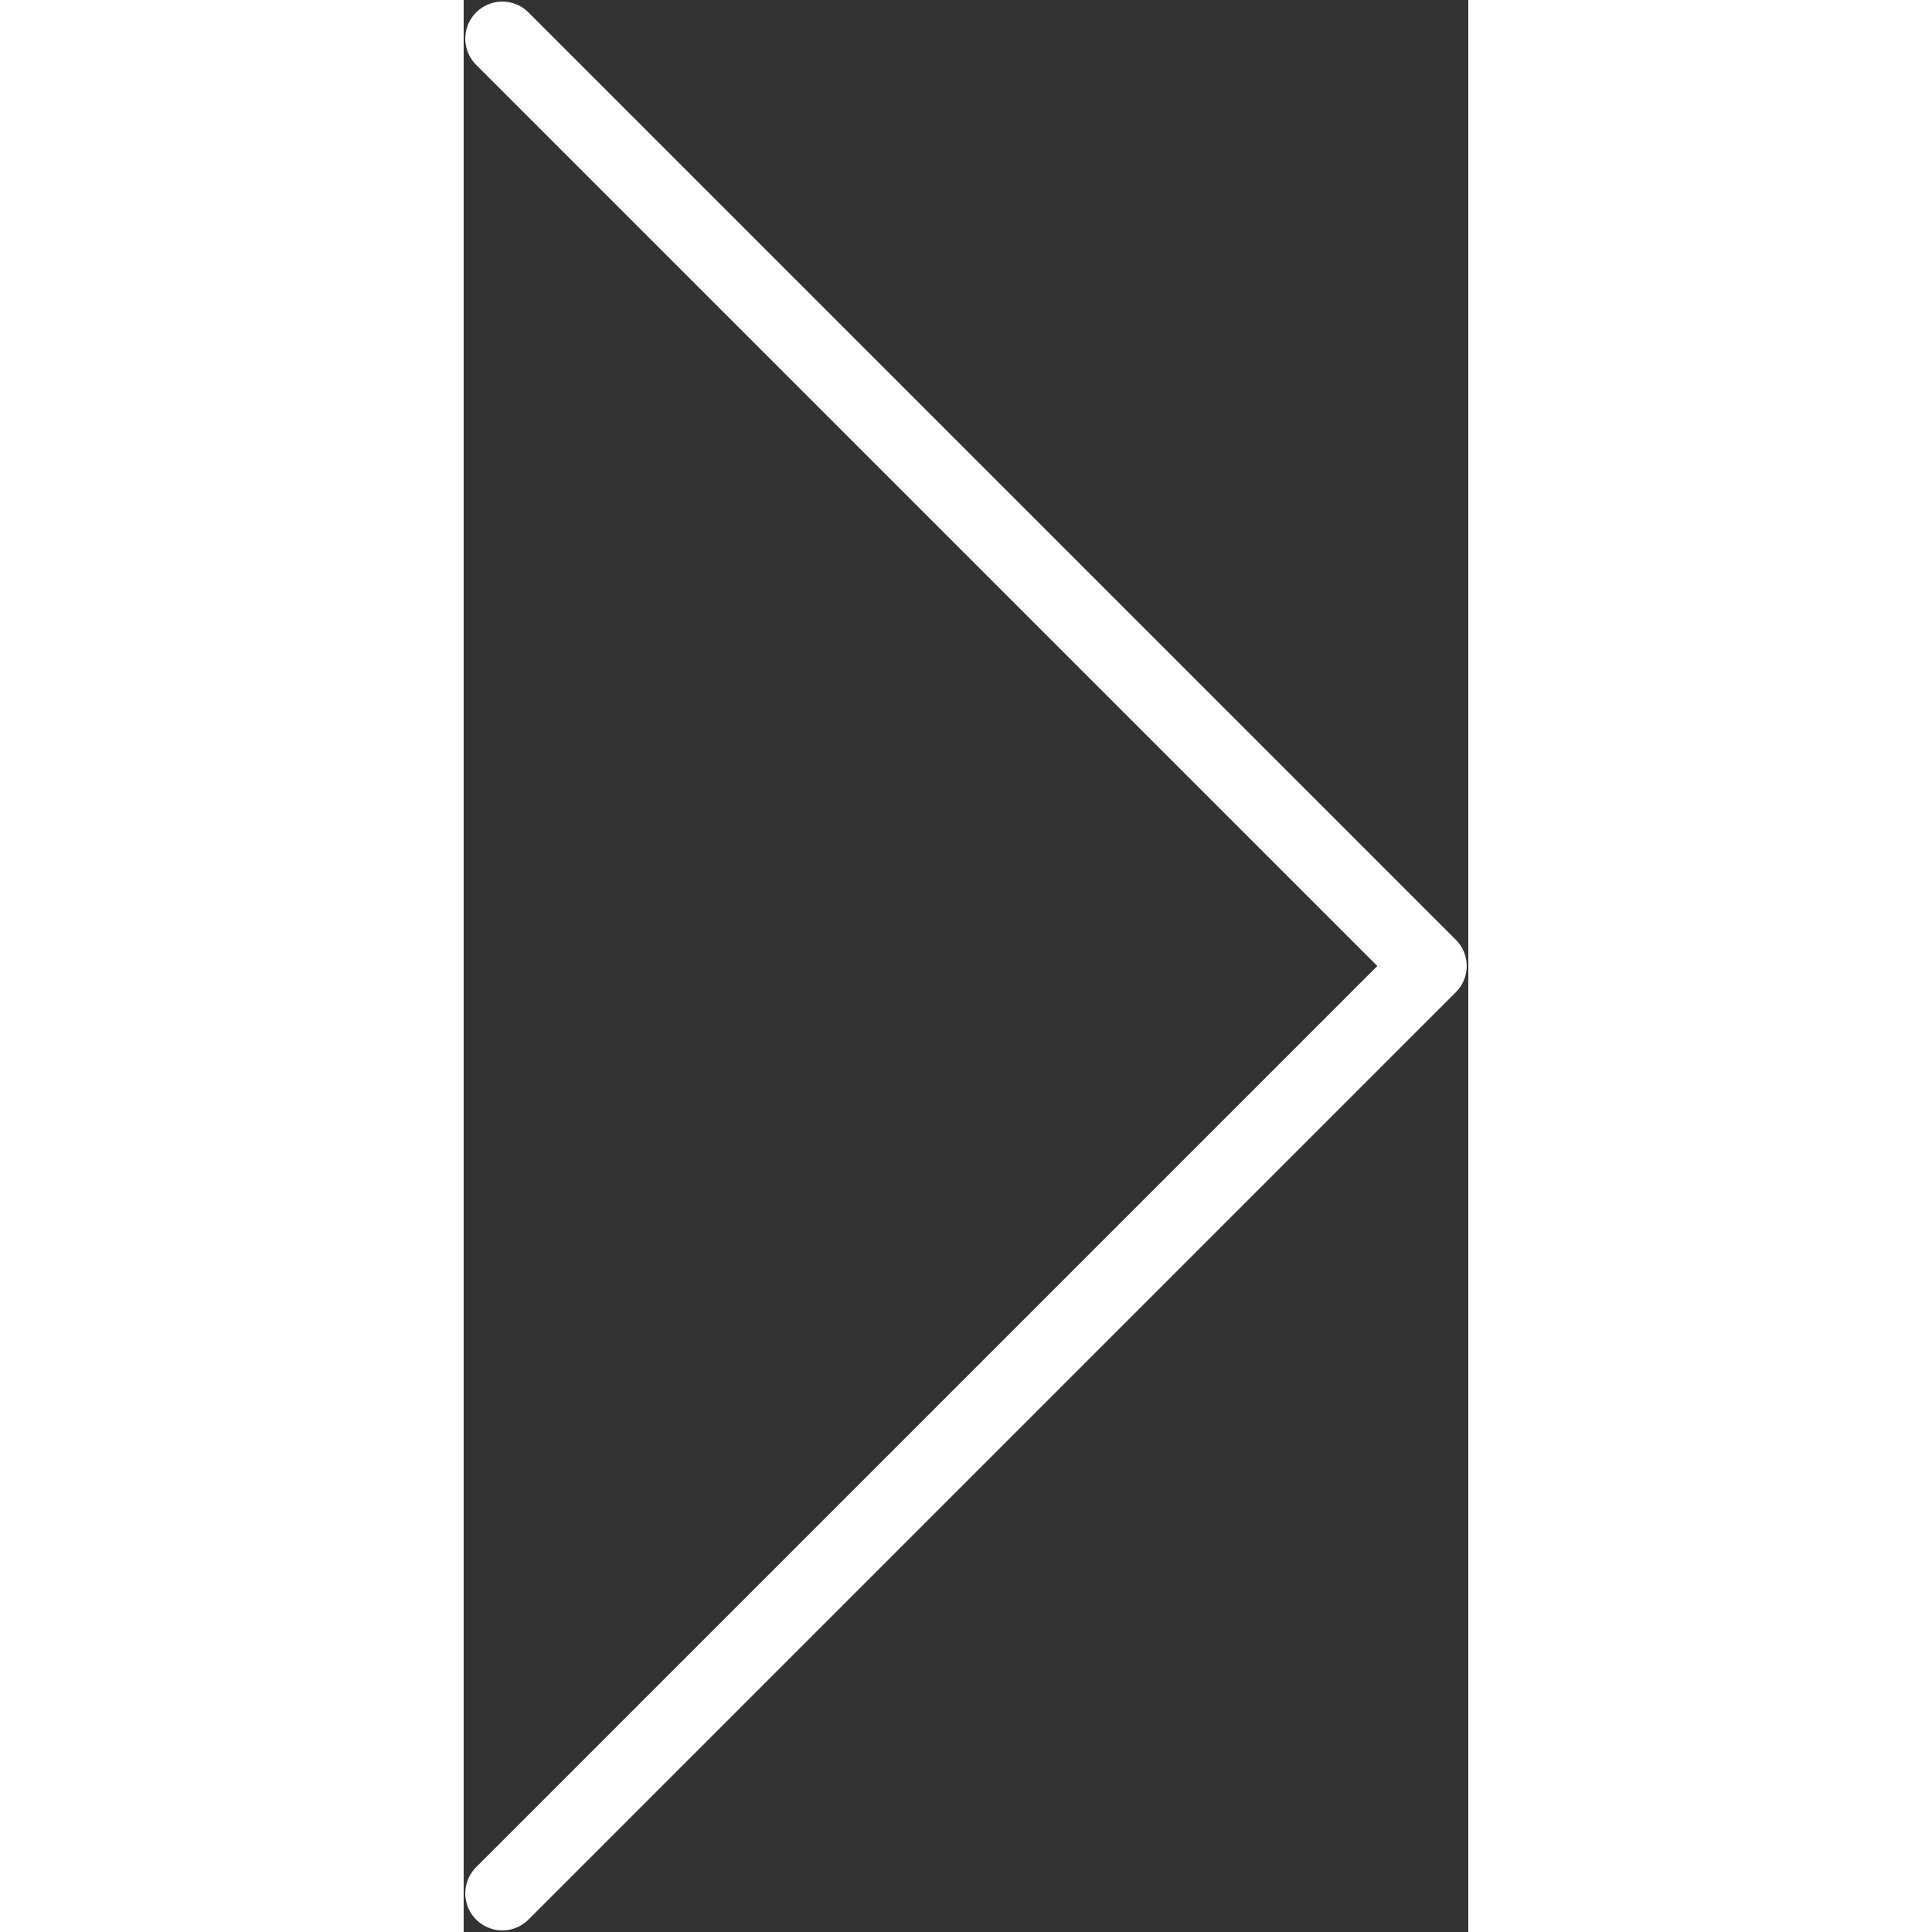 <svg width="20" height="20" viewBox="0 0 26 50" fill="none" xmlns="http://www.w3.org/2000/svg"><rect x="0" y="0" width="26" height="50" fill="#333333" stroke="none"/><path d="M1 1l24 24L1 49" stroke="#fff" stroke-width="1.917" stroke-linecap="round" stroke-linejoin="round"/></svg>